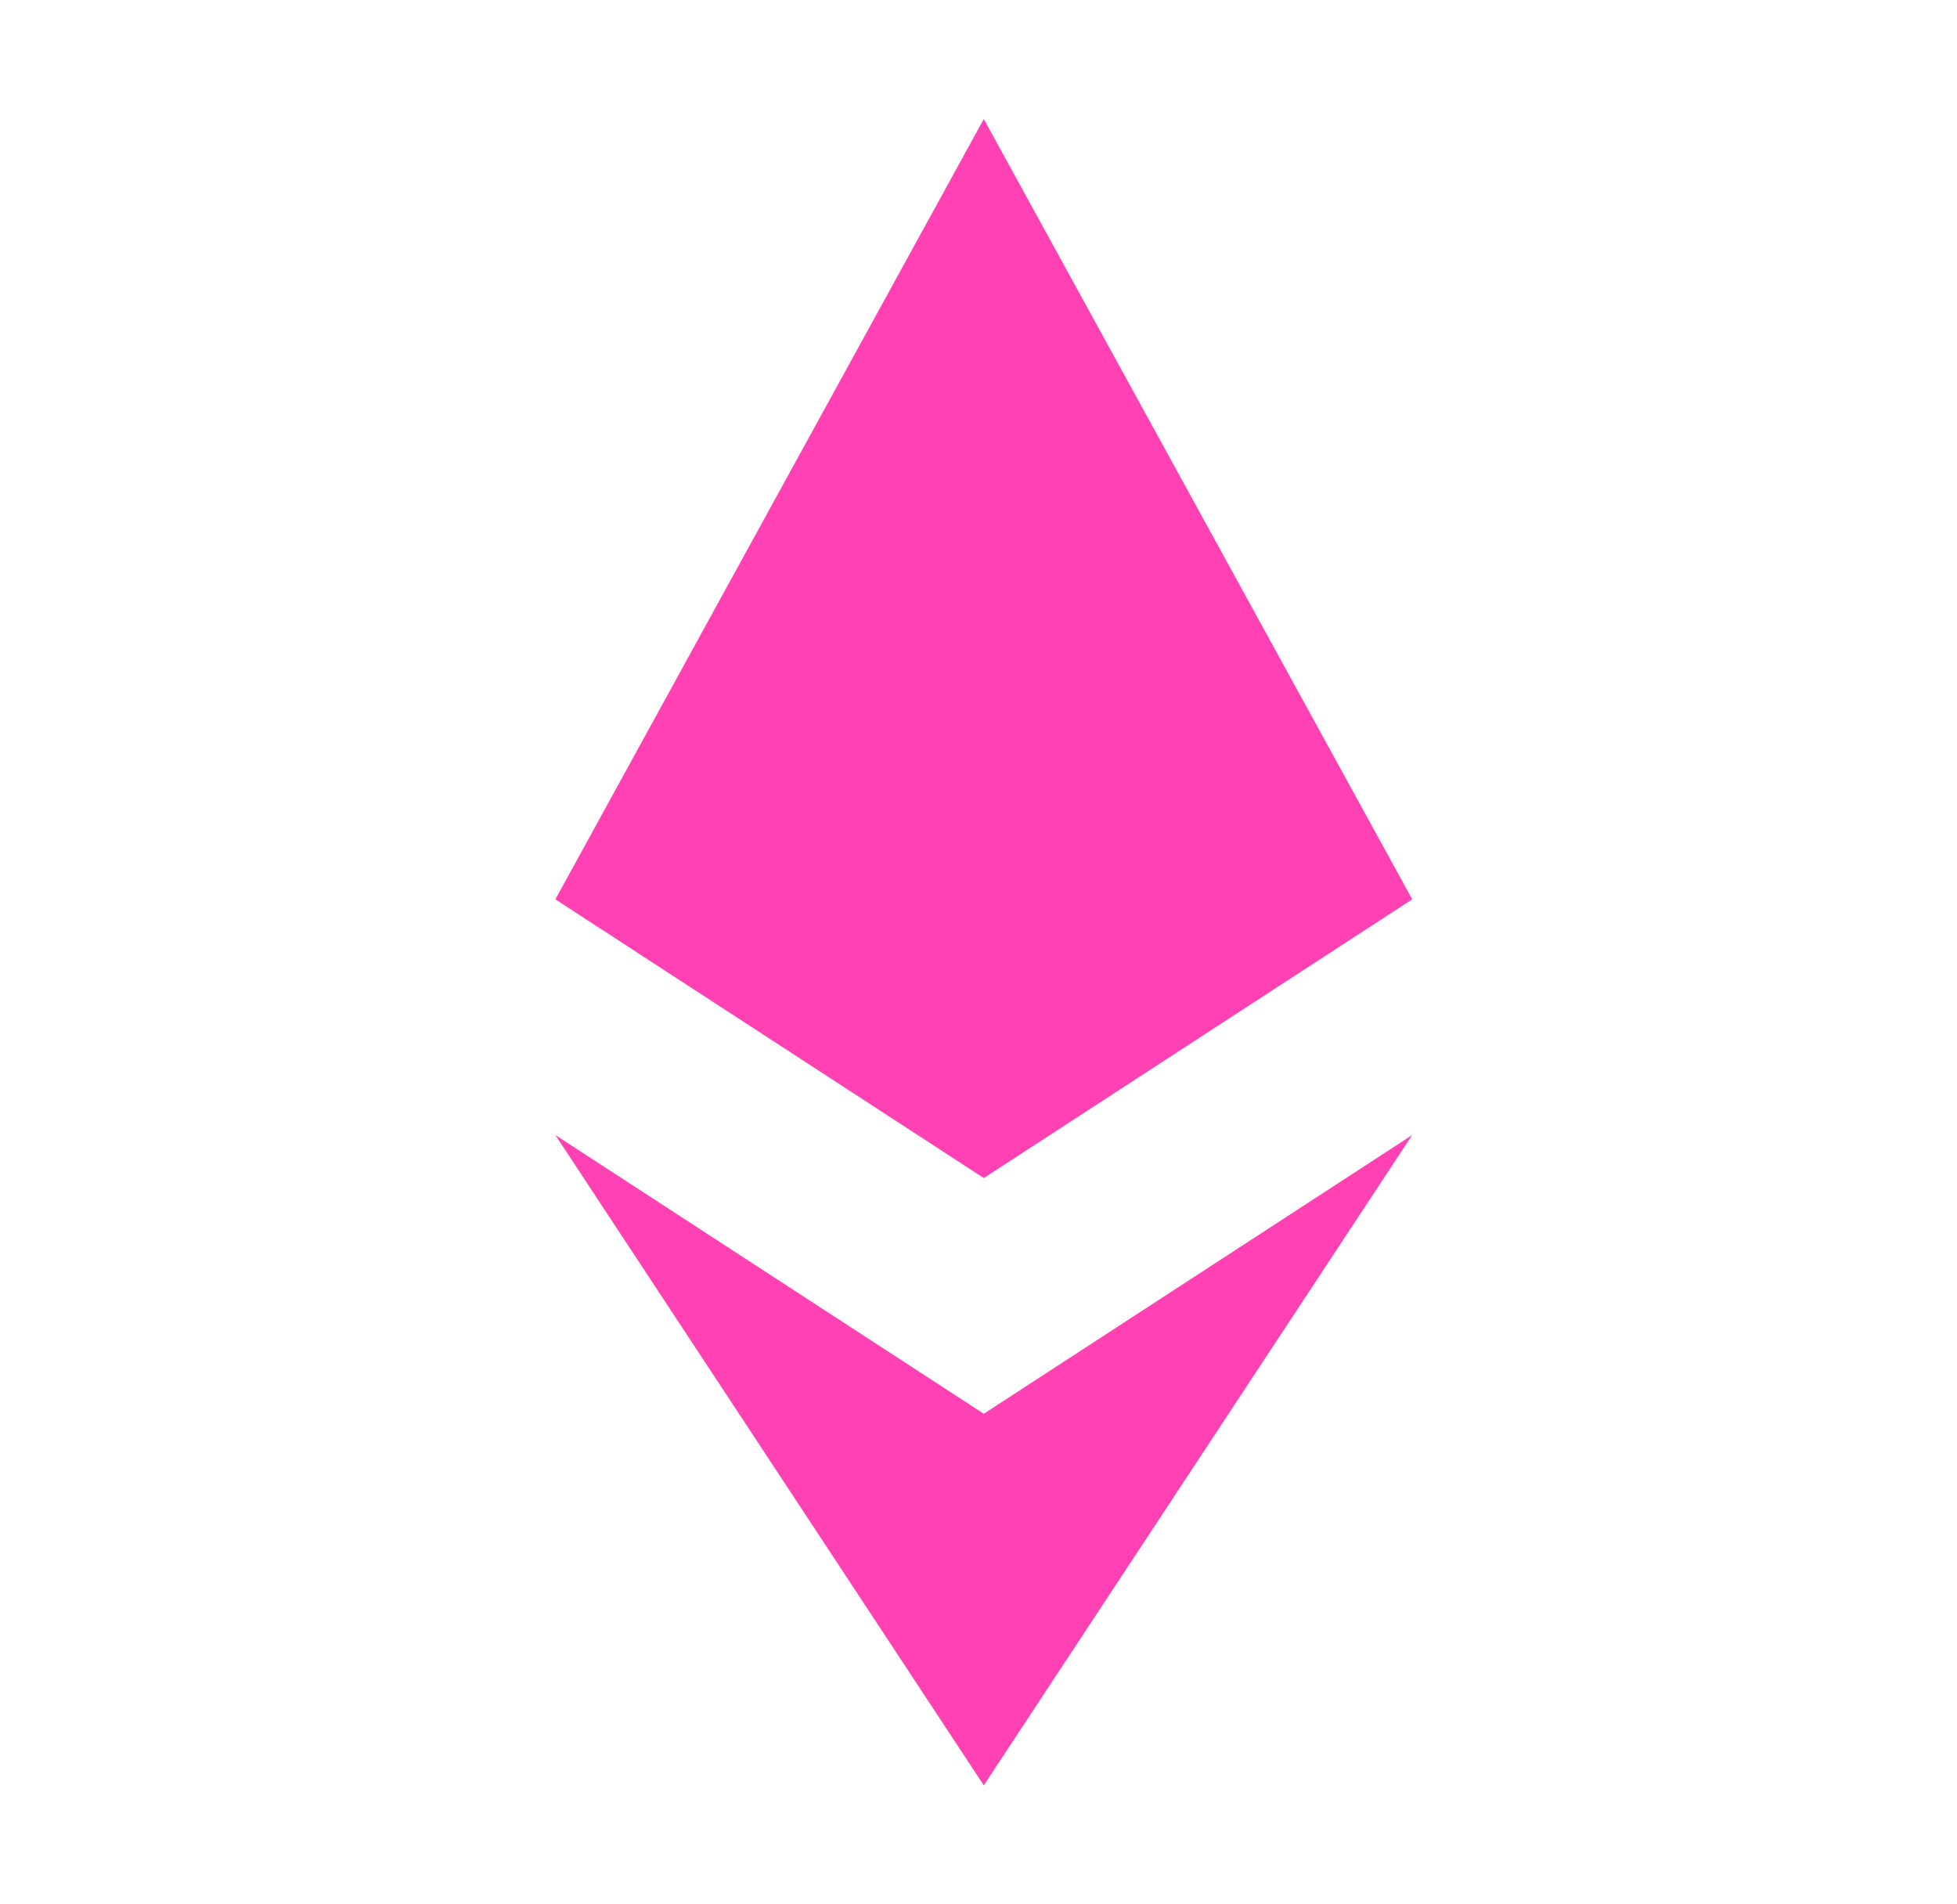 <svg width="37" height="36" viewBox="0 0 37 36" fill="none" xmlns="http://www.w3.org/2000/svg">
<path d="M18.6 2.25L10.5 17.001L18.6 22.27L26.7 17.001L18.6 2.25ZM10.5 21.457L18.6 33.75L26.7 21.457L18.6 26.726L10.5 21.457Z" fill="#FF41B3"/>
</svg>
